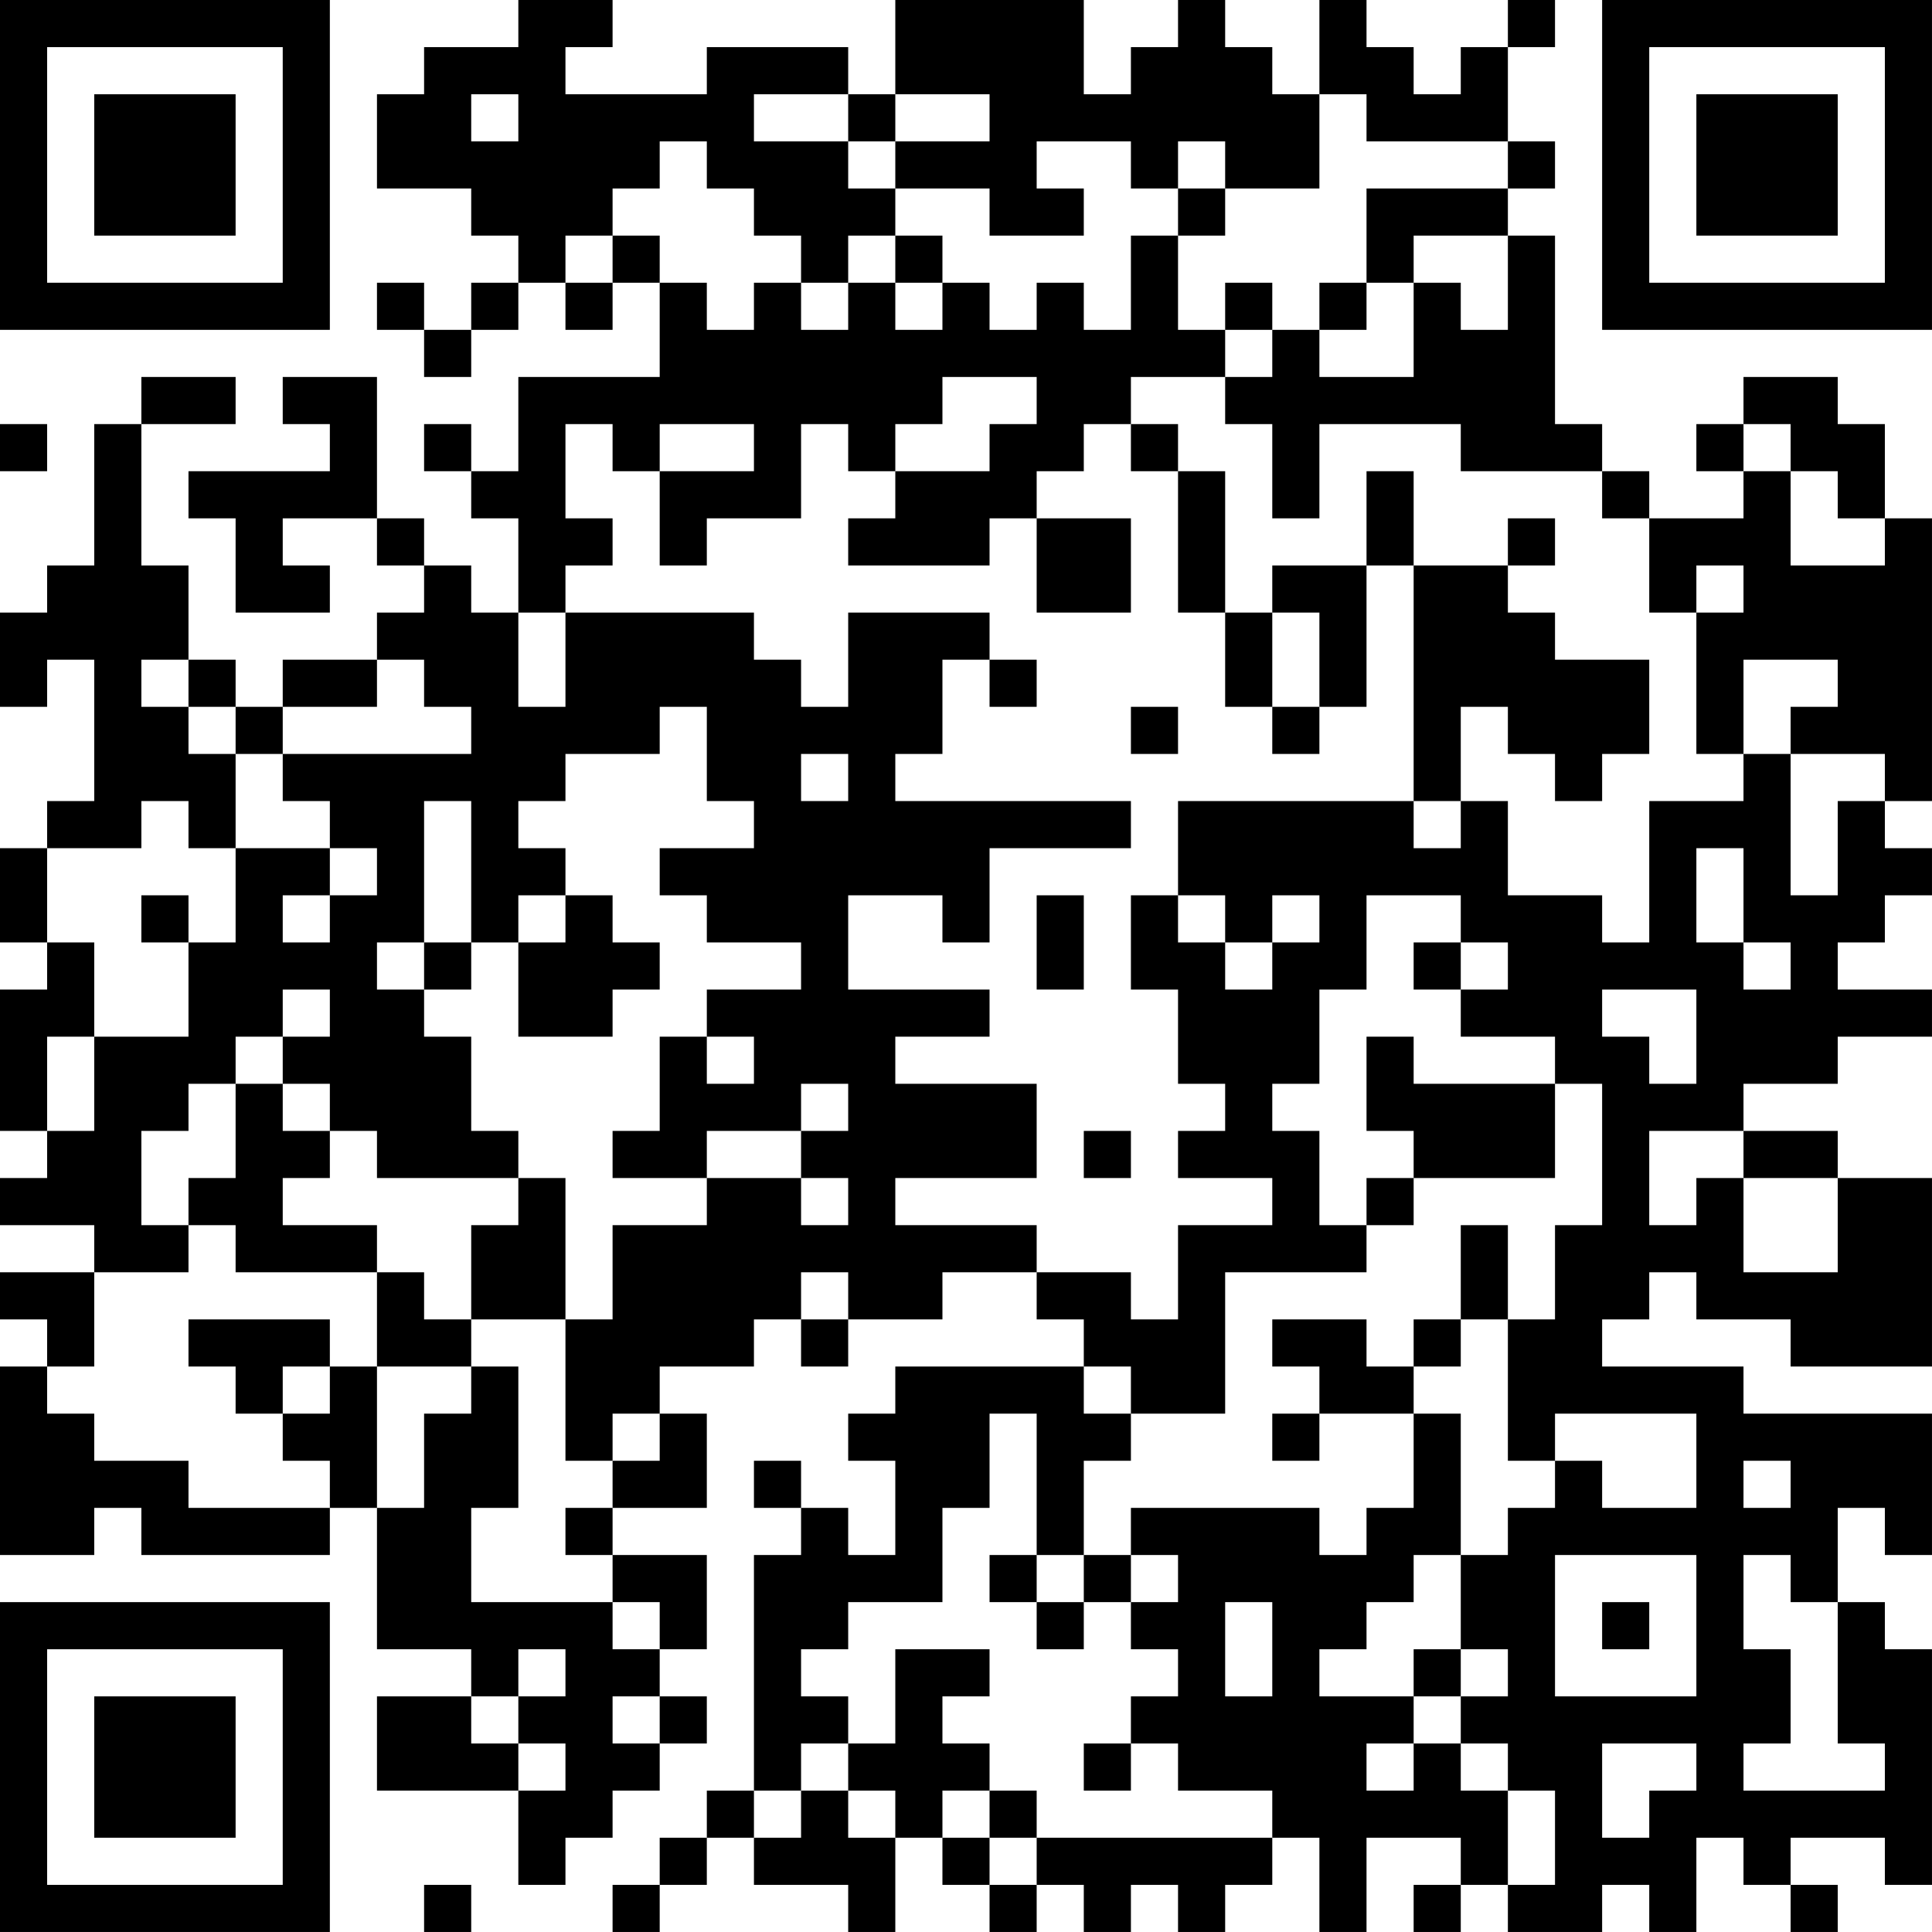 <?xml version="1.0" encoding="UTF-8"?>
<svg xmlns="http://www.w3.org/2000/svg" version="1.1" width="200" height="200" viewBox="0 0 200 200"><rect x="0" y="0" width="200" height="200" fill="#ffffff"/><g transform="scale(4.878)"><g transform="translate(0,0)"><path fill-rule="evenodd" d="M11 0L11 1L9 1L9 2L8 2L8 4L10 4L10 5L11 5L11 6L10 6L10 7L9 7L9 6L8 6L8 7L9 7L9 8L10 8L10 7L11 7L11 6L12 6L12 7L13 7L13 6L14 6L14 8L11 8L11 10L10 10L10 9L9 9L9 10L10 10L10 11L11 11L11 13L10 13L10 12L9 12L9 11L8 11L8 8L6 8L6 9L7 9L7 10L4 10L4 11L5 11L5 13L7 13L7 12L6 12L6 11L8 11L8 12L9 12L9 13L8 13L8 14L6 14L6 15L5 15L5 14L4 14L4 12L3 12L3 9L5 9L5 8L3 8L3 9L2 9L2 12L1 12L1 13L0 13L0 15L1 15L1 14L2 14L2 17L1 17L1 18L0 18L0 20L1 20L1 21L0 21L0 24L1 24L1 25L0 25L0 26L2 26L2 27L0 27L0 28L1 28L1 29L0 29L0 33L2 33L2 32L3 32L3 33L7 33L7 32L8 32L8 35L10 35L10 36L8 36L8 38L11 38L11 40L12 40L12 39L13 39L13 38L14 38L14 37L15 37L15 36L14 36L14 35L15 35L15 33L13 33L13 32L15 32L15 30L14 30L14 29L16 29L16 28L17 28L17 29L18 29L18 28L20 28L20 27L22 27L22 28L23 28L23 29L19 29L19 30L18 30L18 31L19 31L19 33L18 33L18 32L17 32L17 31L16 31L16 32L17 32L17 33L16 33L16 38L15 38L15 39L14 39L14 40L13 40L13 41L14 41L14 40L15 40L15 39L16 39L16 40L18 40L18 41L19 41L19 39L20 39L20 40L21 40L21 41L22 41L22 40L23 40L23 41L24 41L24 40L25 40L25 41L26 41L26 40L27 40L27 39L28 39L28 41L29 41L29 39L31 39L31 40L30 40L30 41L31 41L31 40L32 40L32 41L34 41L34 40L35 40L35 41L36 41L36 39L37 39L37 40L38 40L38 41L39 41L39 40L38 40L38 39L40 39L40 40L41 40L41 35L40 35L40 34L39 34L39 32L40 32L40 33L41 33L41 30L37 30L37 29L34 29L34 28L35 28L35 27L36 27L36 28L38 28L38 29L41 29L41 25L39 25L39 24L37 24L37 23L39 23L39 22L41 22L41 21L39 21L39 20L40 20L40 19L41 19L41 18L40 18L40 17L41 17L41 11L40 11L40 9L39 9L39 8L37 8L37 9L36 9L36 10L37 10L37 11L35 11L35 10L34 10L34 9L33 9L33 5L32 5L32 4L33 4L33 3L32 3L32 1L33 1L33 0L32 0L32 1L31 1L31 2L30 2L30 1L29 1L29 0L28 0L28 2L27 2L27 1L26 1L26 0L25 0L25 1L24 1L24 2L23 2L23 0L19 0L19 2L18 2L18 1L15 1L15 2L12 2L12 1L13 1L13 0ZM10 2L10 3L11 3L11 2ZM16 2L16 3L18 3L18 4L19 4L19 5L18 5L18 6L17 6L17 5L16 5L16 4L15 4L15 3L14 3L14 4L13 4L13 5L12 5L12 6L13 6L13 5L14 5L14 6L15 6L15 7L16 7L16 6L17 6L17 7L18 7L18 6L19 6L19 7L20 7L20 6L21 6L21 7L22 7L22 6L23 6L23 7L24 7L24 5L25 5L25 7L26 7L26 8L24 8L24 9L23 9L23 10L22 10L22 11L21 11L21 12L18 12L18 11L19 11L19 10L21 10L21 9L22 9L22 8L20 8L20 9L19 9L19 10L18 10L18 9L17 9L17 11L15 11L15 12L14 12L14 10L16 10L16 9L14 9L14 10L13 10L13 9L12 9L12 11L13 11L13 12L12 12L12 13L11 13L11 15L12 15L12 13L16 13L16 14L17 14L17 15L18 15L18 13L21 13L21 14L20 14L20 16L19 16L19 17L24 17L24 18L21 18L21 20L20 20L20 19L18 19L18 21L21 21L21 22L19 22L19 23L22 23L22 25L19 25L19 26L22 26L22 27L24 27L24 28L25 28L25 26L27 26L27 25L25 25L25 24L26 24L26 23L25 23L25 21L24 21L24 19L25 19L25 20L26 20L26 21L27 21L27 20L28 20L28 19L27 19L27 20L26 20L26 19L25 19L25 17L30 17L30 18L31 18L31 17L32 17L32 19L34 19L34 20L35 20L35 17L37 17L37 16L38 16L38 19L39 19L39 17L40 17L40 16L38 16L38 15L39 15L39 14L37 14L37 16L36 16L36 13L37 13L37 12L36 12L36 13L35 13L35 11L34 11L34 10L31 10L31 9L28 9L28 11L27 11L27 9L26 9L26 8L27 8L27 7L28 7L28 8L30 8L30 6L31 6L31 7L32 7L32 5L30 5L30 6L29 6L29 4L32 4L32 3L29 3L29 2L28 2L28 4L26 4L26 3L25 3L25 4L24 4L24 3L22 3L22 4L23 4L23 5L21 5L21 4L19 4L19 3L21 3L21 2L19 2L19 3L18 3L18 2ZM25 4L25 5L26 5L26 4ZM19 5L19 6L20 6L20 5ZM26 6L26 7L27 7L27 6ZM28 6L28 7L29 7L29 6ZM0 9L0 10L1 10L1 9ZM24 9L24 10L25 10L25 13L26 13L26 15L27 15L27 16L28 16L28 15L29 15L29 12L30 12L30 17L31 17L31 15L32 15L32 16L33 16L33 17L34 17L34 16L35 16L35 14L33 14L33 13L32 13L32 12L33 12L33 11L32 11L32 12L30 12L30 10L29 10L29 12L27 12L27 13L26 13L26 10L25 10L25 9ZM37 9L37 10L38 10L38 12L40 12L40 11L39 11L39 10L38 10L38 9ZM22 11L22 13L24 13L24 11ZM27 13L27 15L28 15L28 13ZM3 14L3 15L4 15L4 16L5 16L5 18L4 18L4 17L3 17L3 18L1 18L1 20L2 20L2 22L1 22L1 24L2 24L2 22L4 22L4 20L5 20L5 18L7 18L7 19L6 19L6 20L7 20L7 19L8 19L8 18L7 18L7 17L6 17L6 16L10 16L10 15L9 15L9 14L8 14L8 15L6 15L6 16L5 16L5 15L4 15L4 14ZM21 14L21 15L22 15L22 14ZM14 15L14 16L12 16L12 17L11 17L11 18L12 18L12 19L11 19L11 20L10 20L10 17L9 17L9 20L8 20L8 21L9 21L9 22L10 22L10 24L11 24L11 25L8 25L8 24L7 24L7 23L6 23L6 22L7 22L7 21L6 21L6 22L5 22L5 23L4 23L4 24L3 24L3 26L4 26L4 27L2 27L2 29L1 29L1 30L2 30L2 31L4 31L4 32L7 32L7 31L6 31L6 30L7 30L7 29L8 29L8 32L9 32L9 30L10 30L10 29L11 29L11 32L10 32L10 34L13 34L13 35L14 35L14 34L13 34L13 33L12 33L12 32L13 32L13 31L14 31L14 30L13 30L13 31L12 31L12 28L13 28L13 26L15 26L15 25L17 25L17 26L18 26L18 25L17 25L17 24L18 24L18 23L17 23L17 24L15 24L15 25L13 25L13 24L14 24L14 22L15 22L15 23L16 23L16 22L15 22L15 21L17 21L17 20L15 20L15 19L14 19L14 18L16 18L16 17L15 17L15 15ZM24 15L24 16L25 16L25 15ZM17 16L17 17L18 17L18 16ZM36 18L36 20L37 20L37 21L38 21L38 20L37 20L37 18ZM3 19L3 20L4 20L4 19ZM12 19L12 20L11 20L11 22L13 22L13 21L14 21L14 20L13 20L13 19ZM22 19L22 21L23 21L23 19ZM29 19L29 21L28 21L28 23L27 23L27 24L28 24L28 26L29 26L29 27L26 27L26 30L24 30L24 29L23 29L23 30L24 30L24 31L23 31L23 33L22 33L22 30L21 30L21 32L20 32L20 34L18 34L18 35L17 35L17 36L18 36L18 37L17 37L17 38L16 38L16 39L17 39L17 38L18 38L18 39L19 39L19 38L18 38L18 37L19 37L19 35L21 35L21 36L20 36L20 37L21 37L21 38L20 38L20 39L21 39L21 40L22 40L22 39L27 39L27 38L25 38L25 37L24 37L24 36L25 36L25 35L24 35L24 34L25 34L25 33L24 33L24 32L28 32L28 33L29 33L29 32L30 32L30 30L31 30L31 33L30 33L30 34L29 34L29 35L28 35L28 36L30 36L30 37L29 37L29 38L30 38L30 37L31 37L31 38L32 38L32 40L33 40L33 38L32 38L32 37L31 37L31 36L32 36L32 35L31 35L31 33L32 33L32 32L33 32L33 31L34 31L34 32L36 32L36 30L33 30L33 31L32 31L32 28L33 28L33 26L34 26L34 23L33 23L33 22L31 22L31 21L32 21L32 20L31 20L31 19ZM9 20L9 21L10 21L10 20ZM30 20L30 21L31 21L31 20ZM34 21L34 22L35 22L35 23L36 23L36 21ZM29 22L29 24L30 24L30 25L29 25L29 26L30 26L30 25L33 25L33 23L30 23L30 22ZM5 23L5 25L4 25L4 26L5 26L5 27L8 27L8 29L10 29L10 28L12 28L12 25L11 25L11 26L10 26L10 28L9 28L9 27L8 27L8 26L6 26L6 25L7 25L7 24L6 24L6 23ZM23 24L23 25L24 25L24 24ZM35 24L35 26L36 26L36 25L37 25L37 27L39 27L39 25L37 25L37 24ZM31 26L31 28L30 28L30 29L29 29L29 28L27 28L27 29L28 29L28 30L27 30L27 31L28 31L28 30L30 30L30 29L31 29L31 28L32 28L32 26ZM17 27L17 28L18 28L18 27ZM4 28L4 29L5 29L5 30L6 30L6 29L7 29L7 28ZM37 31L37 32L38 32L38 31ZM21 33L21 34L22 34L22 35L23 35L23 34L24 34L24 33L23 33L23 34L22 34L22 33ZM33 33L33 36L36 36L36 33ZM37 33L37 35L38 35L38 37L37 37L37 38L40 38L40 37L39 37L39 34L38 34L38 33ZM26 34L26 36L27 36L27 34ZM34 34L34 35L35 35L35 34ZM11 35L11 36L10 36L10 37L11 37L11 38L12 38L12 37L11 37L11 36L12 36L12 35ZM30 35L30 36L31 36L31 35ZM13 36L13 37L14 37L14 36ZM23 37L23 38L24 38L24 37ZM34 37L34 39L35 39L35 38L36 38L36 37ZM21 38L21 39L22 39L22 38ZM9 40L9 41L10 41L10 40ZM0 0L0 7L7 7L7 0ZM1 1L1 6L6 6L6 1ZM2 2L2 5L5 5L5 2ZM34 0L34 7L41 7L41 0ZM35 1L35 6L40 6L40 1ZM36 2L36 5L39 5L39 2ZM0 34L0 41L7 41L7 34ZM1 35L1 40L6 40L6 35ZM2 36L2 39L5 39L5 36Z" fill="#000000"/></g></g></svg>
